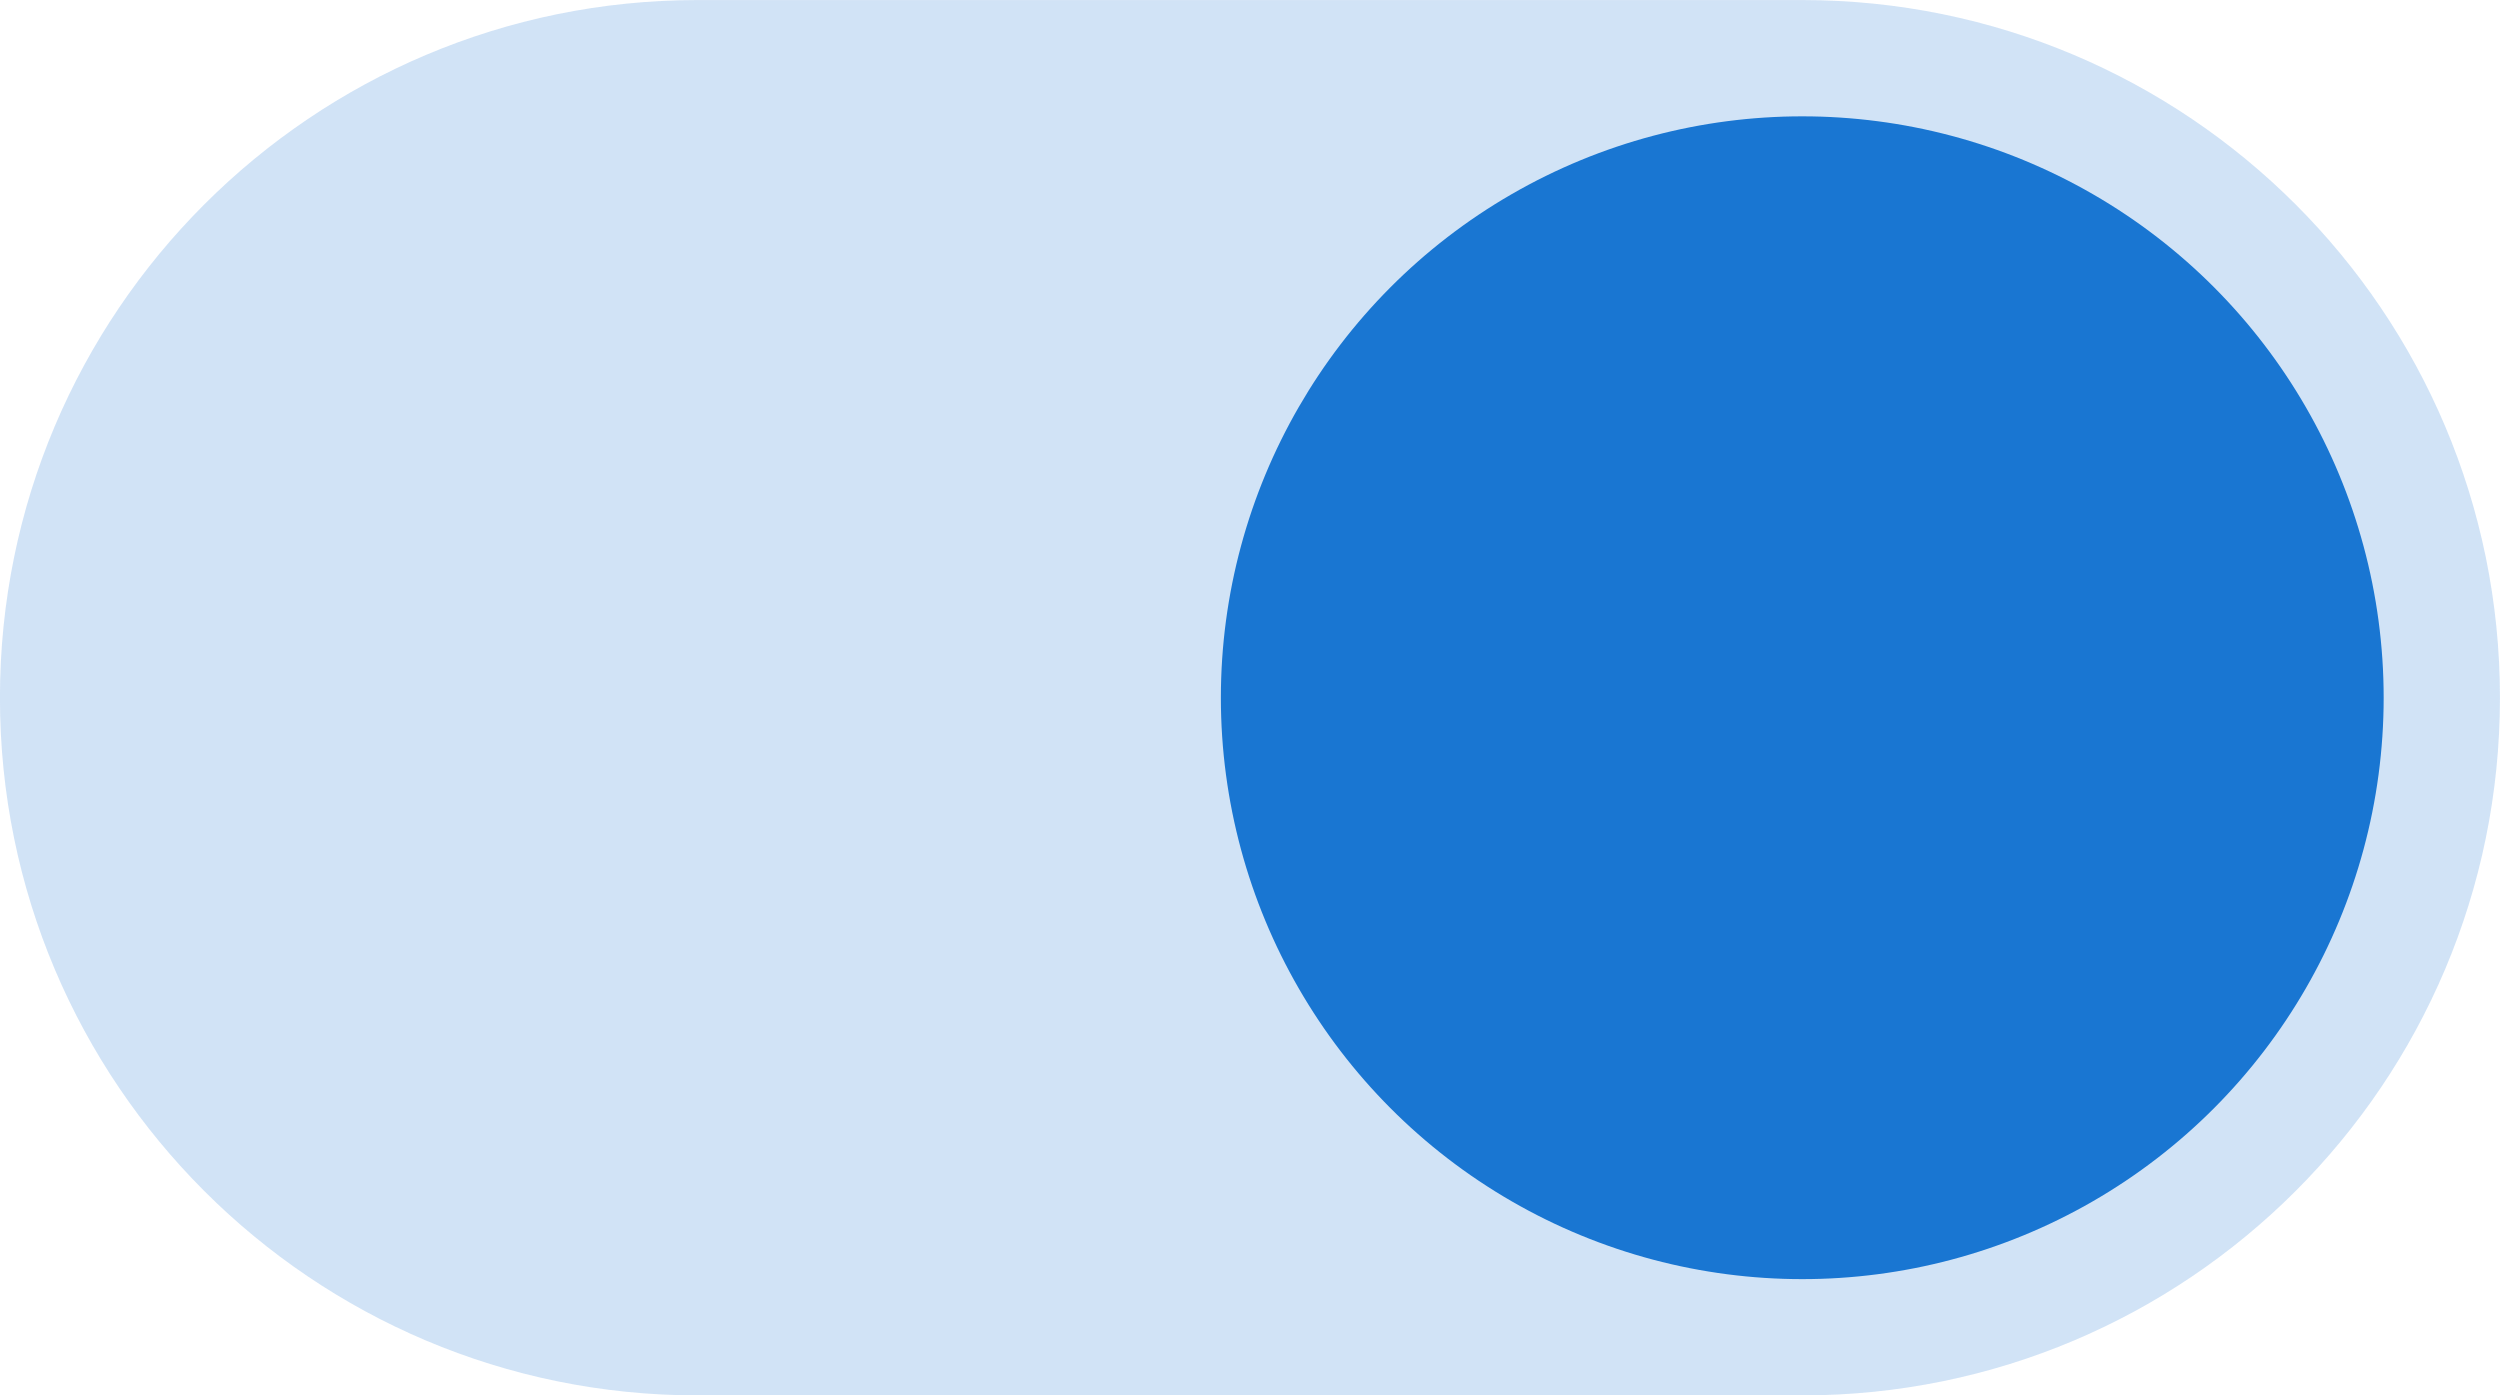 <?xml version="1.0" encoding="UTF-8" standalone="no"?>
<svg
   width="43"
   height="24"
   viewBox="0 0 43 24"
   fill="none"
   version="1.1"
   id="svg401"
   xmlns="http://www.w3.org/2000/svg"
   xmlns:svg="http://www.w3.org/2000/svg">
  <defs
     id="defs399" />
  <g
     id="New_Layer_1653485856.5976086"
     style="display:inline"
     transform="translate(-478.571,-498.783)">
    <g
       id="g2718"
       transform="translate(-2.134,-0.809)">
      <path
         d="m 480.704,511.593 c 0,-6.627 5.373,-12 12,-12 h 19 c 6.627,0 12,5.373 12,12 v 0 c 0,6.627 -5.373,12 -12,12 h -19 c -6.627,0 -12,-5.373 -12,-12 z"
         fill="#1976d2"
         fill-opacity="0.2"
         id="path43513" />
      <circle
         cx="511.704"
         cy="511.593"
         r="10"
         fill="#1976d2"
         id="circle43515" />
    </g>
  </g>
</svg>
